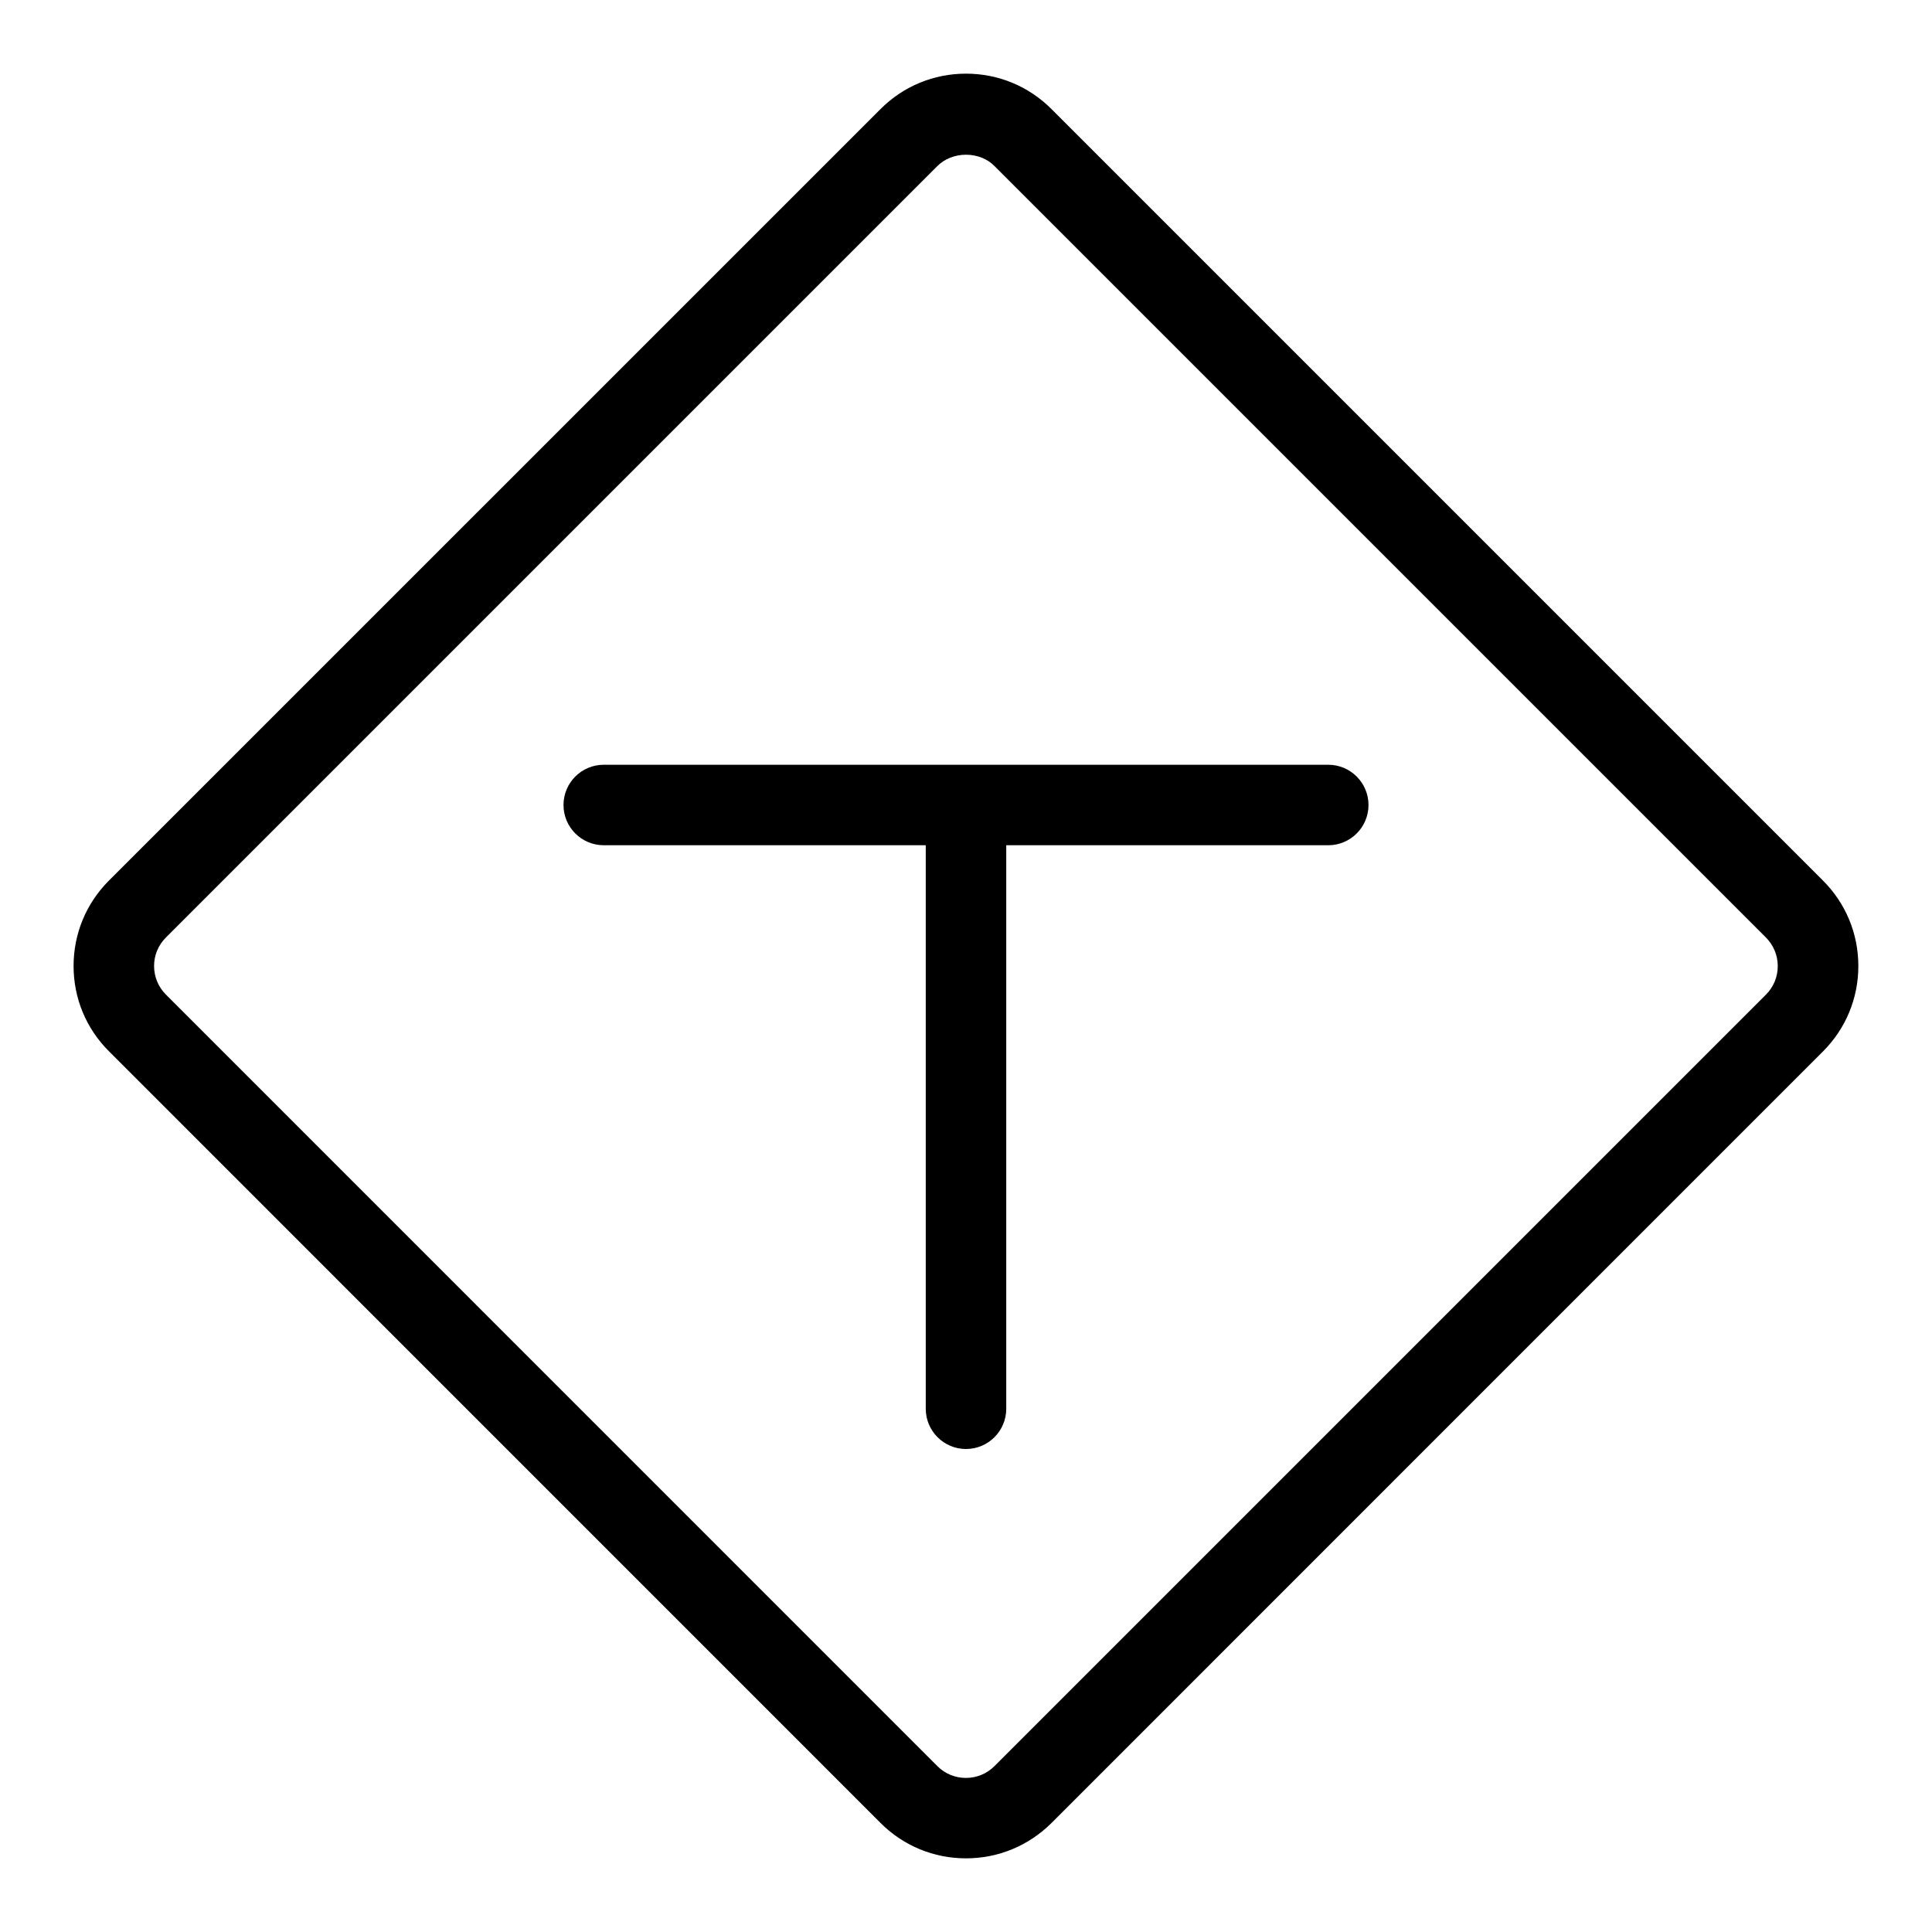 <?xml version="1.0" encoding="utf-8"?>
<!-- Generator: Adobe Illustrator 22.1.0, SVG Export Plug-In . SVG Version: 6.00 Build 0)  -->
<svg version="1.1" id="Layer_1" xmlns="http://www.w3.org/2000/svg" xmlns:xlink="http://www.w3.org/1999/xlink" x="0px" y="0px"
	 viewBox="0 0 24 24" style="enable-background:new 0 0 24 24;" xml:space="preserve">
<g>
	<title>road-sign-deadend</title>
	<path d="M12,23.085c-0.401,0-0.778-0.156-1.061-0.439l-9.585-9.586C1.07,12.777,0.914,12.401,0.914,12
		c0-0.401,0.156-0.777,0.439-1.061l9.586-9.585c0.283-0.283,0.66-0.439,1.061-0.439c0.401,0,0.778,0.156,1.061,0.439l9.585,9.585
		c0.283,0.283,0.439,0.66,0.439,1.061c0,0.401-0.156,0.778-0.439,1.061l-9.585,9.586C12.777,22.929,12.401,23.085,12,23.085z
		 M12,1.922c-0.136,0-0.265,0.051-0.354,0.139l-9.585,9.585C1.966,11.741,1.914,11.866,1.914,12s0.052,0.259,0.146,0.354
		l9.585,9.586c0.094,0.094,0.22,0.146,0.354,0.146s0.259-0.052,0.354-0.146l9.585-9.585c0.094-0.094,0.146-0.22,0.146-0.354
		c0-0.133-0.052-0.259-0.146-0.354l-9.585-9.585C12.265,1.972,12.136,1.922,12,1.922z"/>
	<path d="M12,18c-0.276,0-0.5-0.224-0.5-0.5v-7h-4C7.224,10.5,7,10.276,7,10s0.224-0.5,0.5-0.5h9c0.276,0,0.5,0.224,0.5,0.5
		s-0.224,0.5-0.5,0.5h-4v7C12.5,17.776,12.276,18,12,18z"/>
</g>
</svg>
